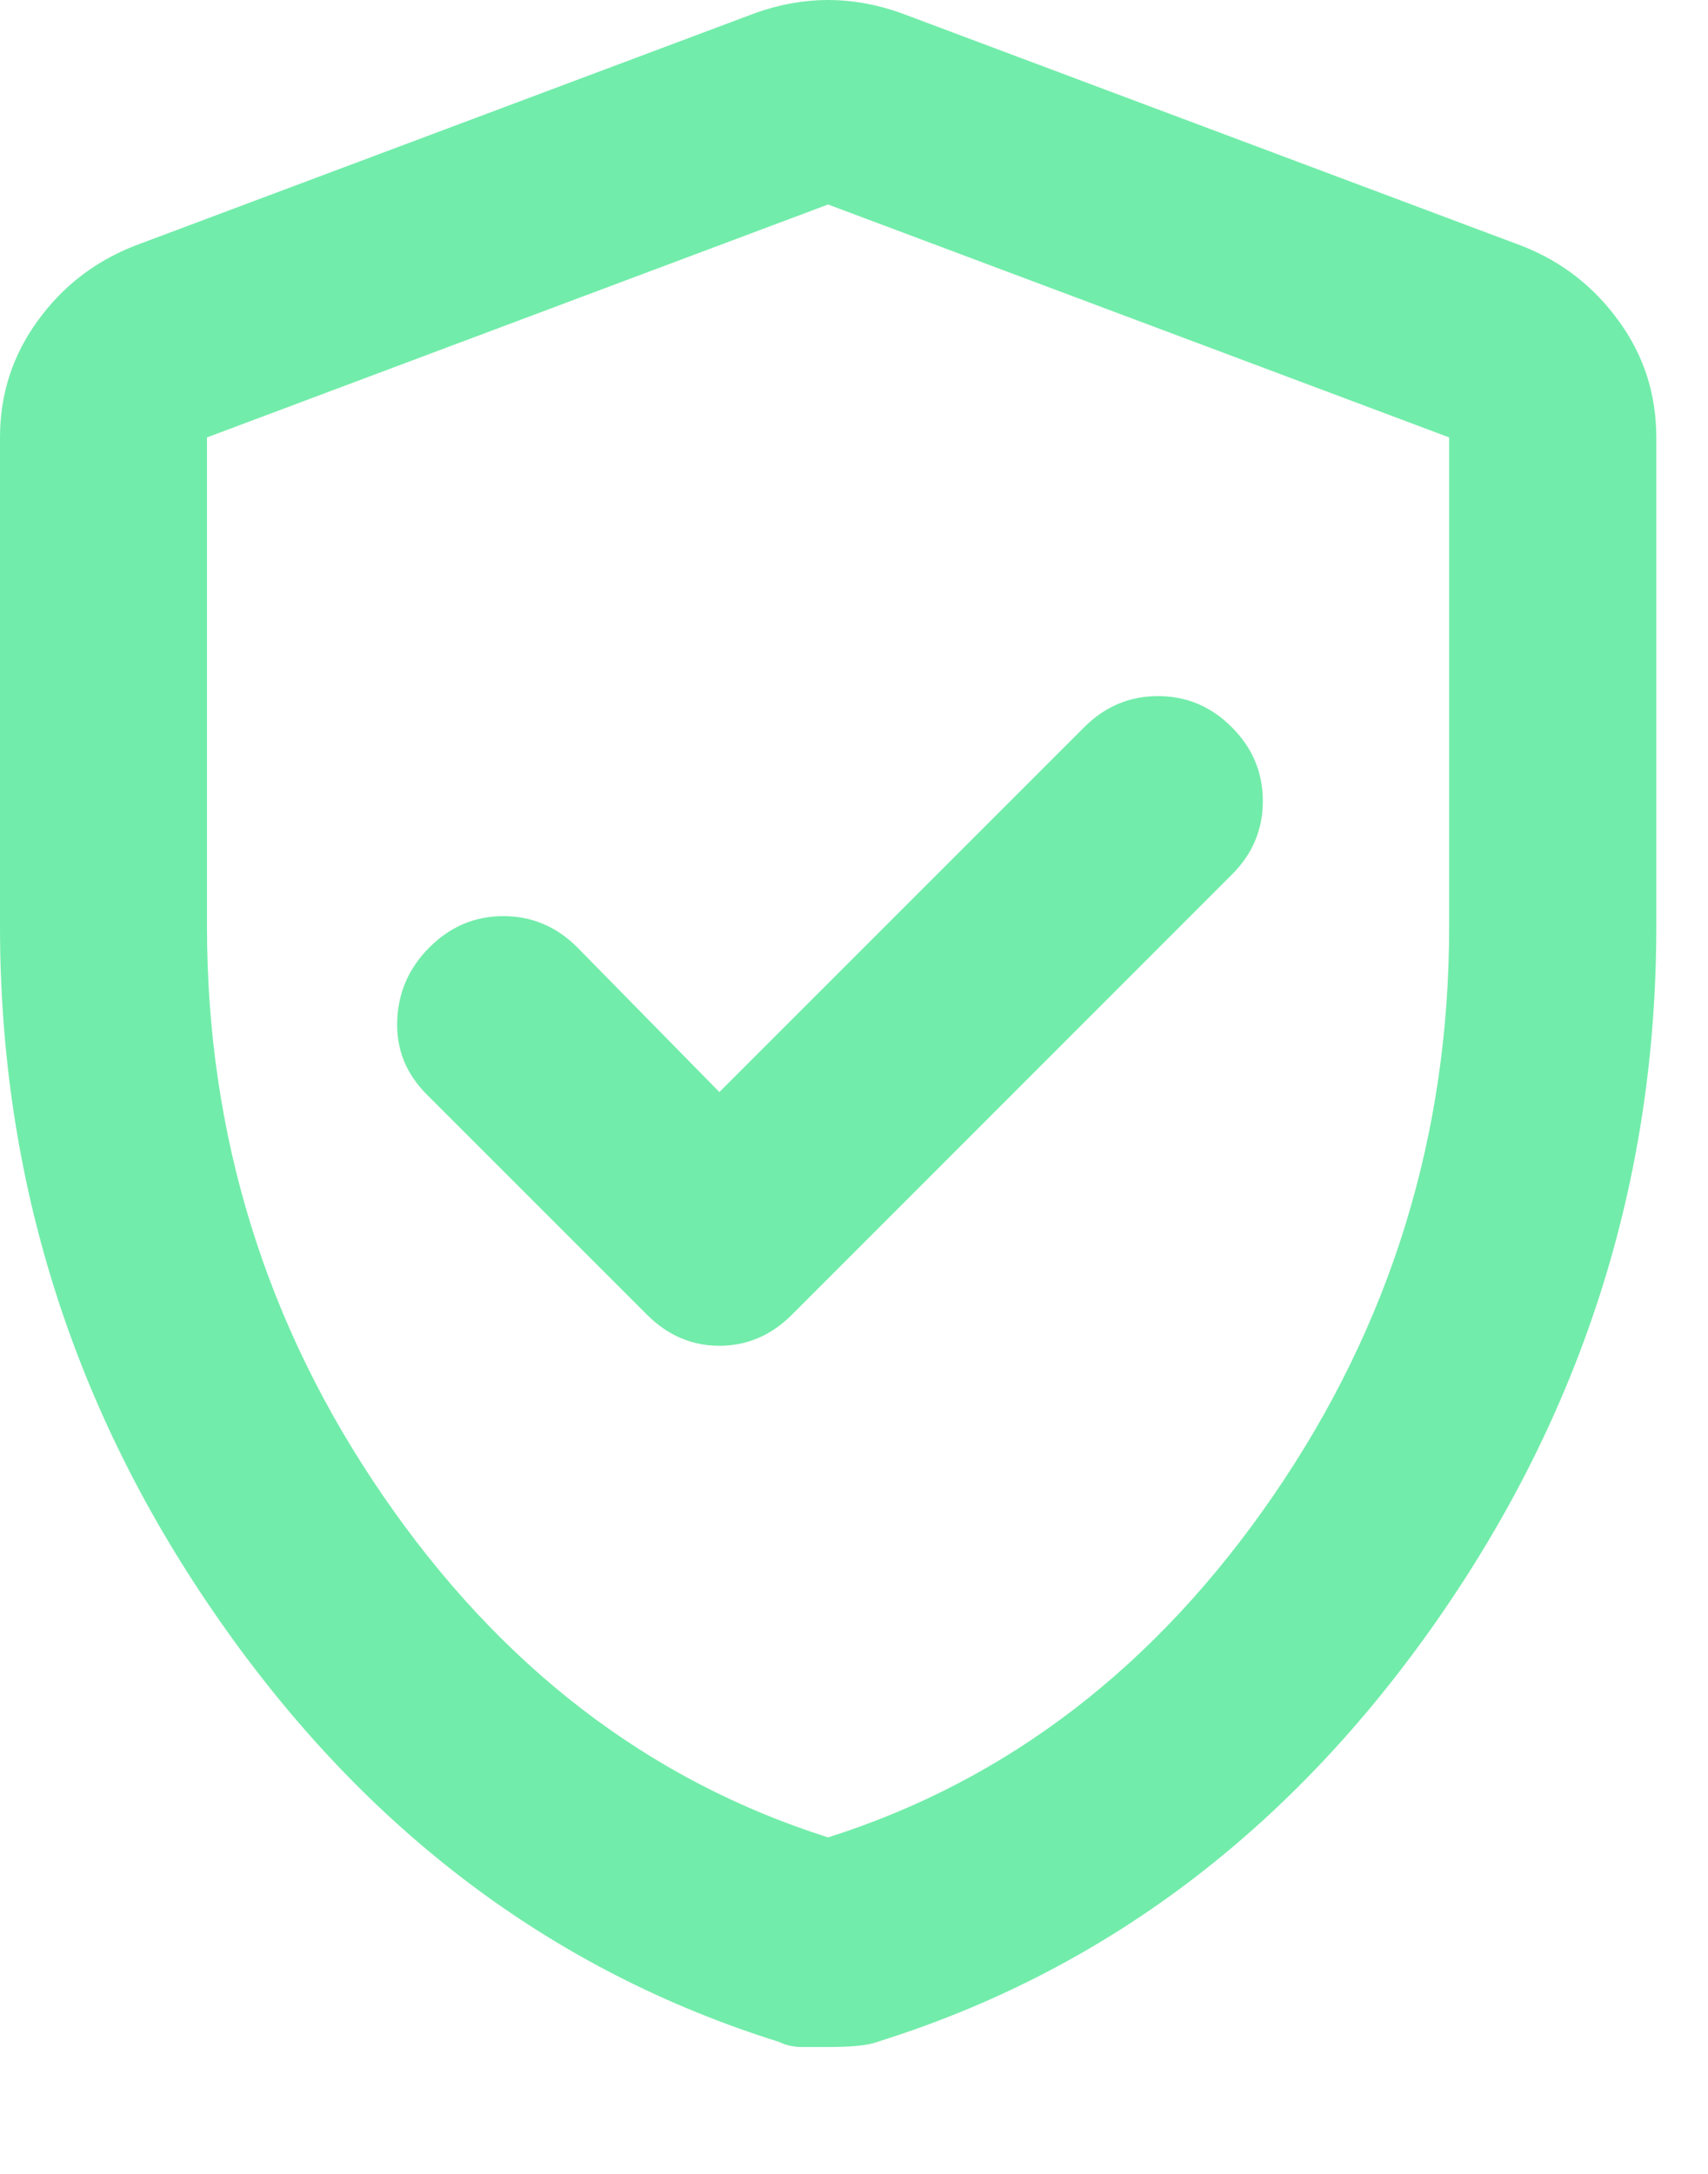 <svg width="11" height="14" viewBox="0 0 11 14" fill="none" xmlns="http://www.w3.org/2000/svg">
<path d="M4.633 7.033L3.717 6.1C3.583 5.967 3.425 5.9 3.242 5.9C3.059 5.9 2.9 5.967 2.767 6.1C2.633 6.233 2.564 6.392 2.558 6.575C2.552 6.759 2.616 6.917 2.75 7.05L4.167 8.467C4.3 8.6 4.456 8.667 4.633 8.667C4.811 8.667 4.967 8.6 5.1 8.467L7.933 5.633C8.067 5.5 8.133 5.342 8.133 5.159C8.133 4.976 8.067 4.817 7.933 4.683C7.8 4.55 7.642 4.483 7.458 4.483C7.274 4.483 7.116 4.55 6.983 4.683L4.633 7.033ZM5.333 13.183H5.167C5.111 13.183 5.061 13.172 5.017 13.15C3.561 12.694 2.361 11.792 1.417 10.441C0.472 9.091 0 7.6 0 5.967V2.817C0 2.539 0.081 2.289 0.242 2.067C0.403 1.844 0.612 1.683 0.867 1.583L4.867 0.083C5.022 0.028 5.178 0 5.333 0C5.489 0 5.644 0.028 5.8 0.083L9.8 1.583C10.056 1.683 10.264 1.844 10.425 2.067C10.587 2.289 10.667 2.539 10.667 2.817V5.967C10.667 7.6 10.194 9.092 9.25 10.442C8.306 11.792 7.106 12.695 5.65 13.15C5.594 13.172 5.489 13.183 5.333 13.183ZM5.333 11.833C6.489 11.467 7.444 10.733 8.2 9.633C8.956 8.533 9.333 7.311 9.333 5.967V2.817L5.333 1.317L1.333 2.817V5.967C1.333 7.311 1.711 8.533 2.467 9.633C3.222 10.733 4.178 11.467 5.333 11.833Z" fill="#72ECAA"/>
</svg>
